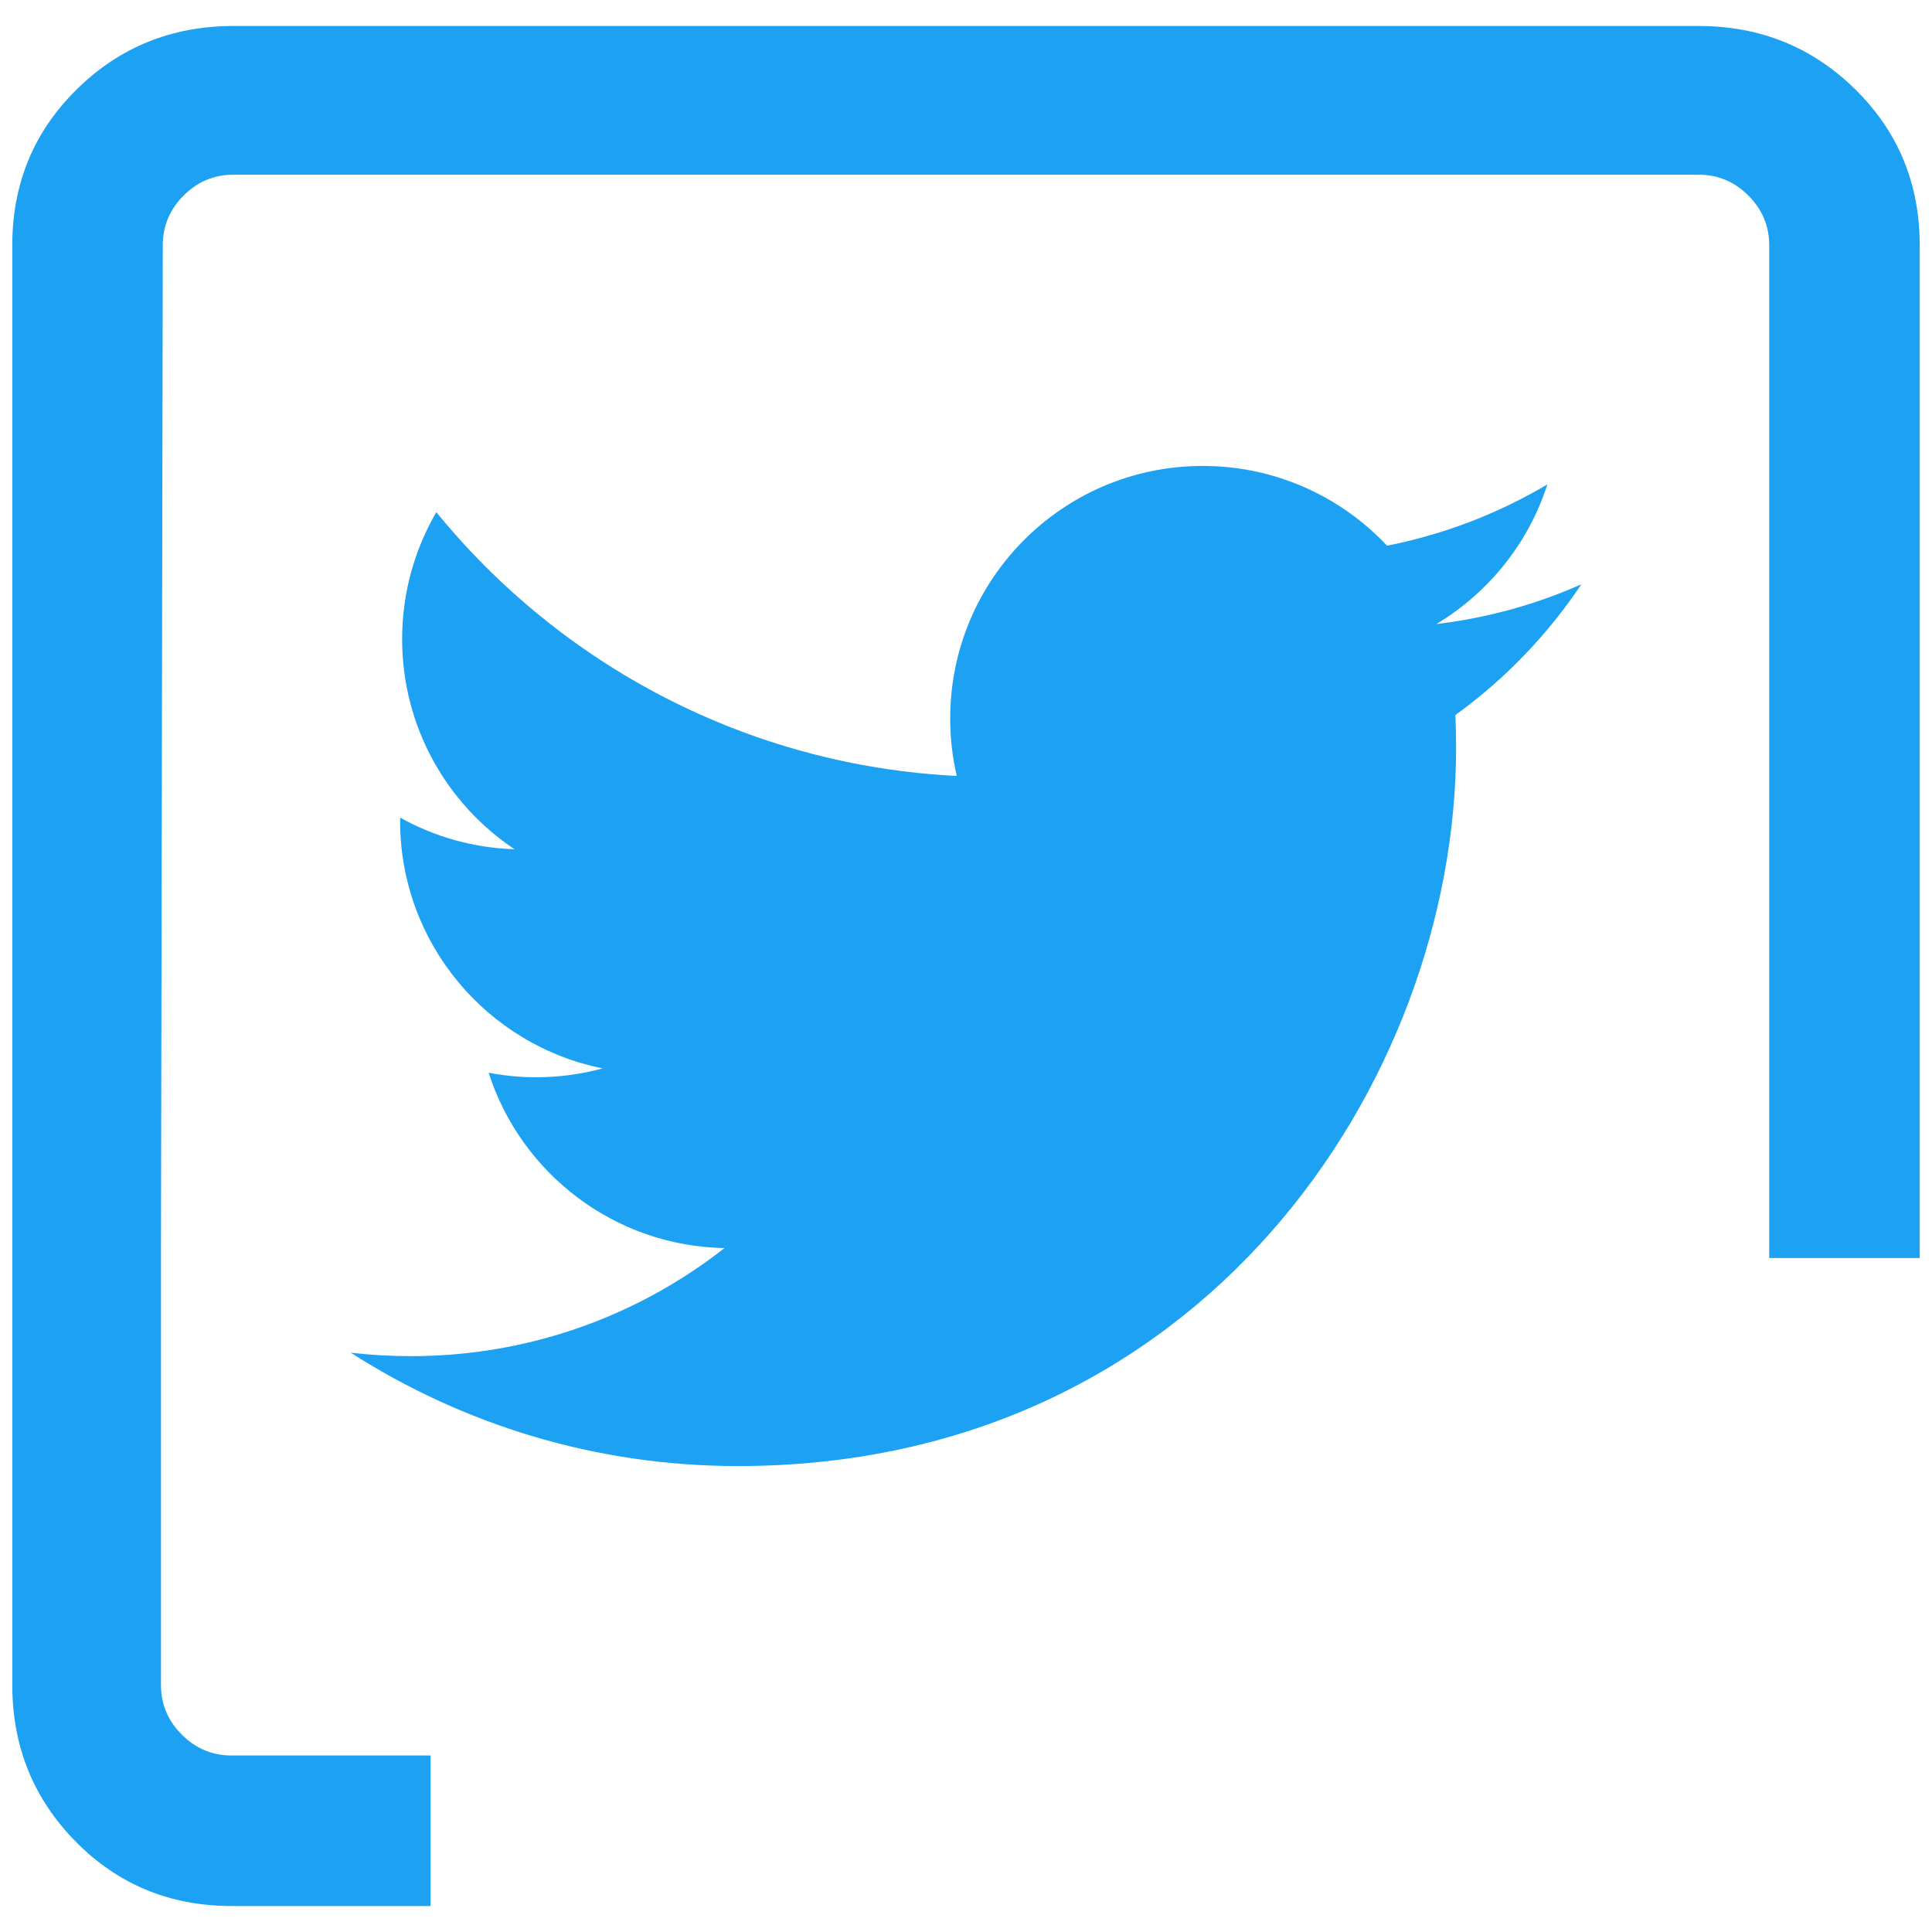 <?xml version="1.0" encoding="UTF-8" standalone="no"?><!-- Generator: Gravit.io --><svg xmlns="http://www.w3.org/2000/svg" xmlns:xlink="http://www.w3.org/1999/xlink" style="isolation:isolate" viewBox="0 0 300 300" width="300pt" height="300pt"><defs><clipPath id="_clipPath_spdCquc9B26IKT7iaLJHl07dQnWvFu0j"><rect width="300" height="300"/></clipPath></defs><g clip-path="url(#_clipPath_spdCquc9B26IKT7iaLJHl07dQnWvFu0j)"><g><g><path d=" M 114.551 227.651 C 186.666 227.651 226.101 167.908 226.101 116.102 C 226.101 114.405 226.066 112.715 225.99 111.034 C 233.645 105.5 240.299 98.594 245.547 90.732 C 238.522 93.854 230.962 95.956 223.032 96.904 C 231.127 92.05 237.341 84.372 240.272 75.219 C 232.697 79.71 224.308 82.973 215.377 84.735 C 208.222 77.114 198.037 72.349 186.758 72.349 C 165.107 72.349 147.549 89.906 147.549 111.55 C 147.549 114.626 147.893 117.619 148.566 120.489 C 115.98 118.85 87.087 103.249 67.752 79.526 C 64.385 85.32 62.443 92.05 62.443 99.232 C 62.443 112.834 69.365 124.842 79.89 131.867 C 73.458 131.668 67.415 129.903 62.134 126.963 C 62.128 127.128 62.128 127.288 62.128 127.464 C 62.128 146.451 75.642 162.305 93.582 165.897 C 90.288 166.795 86.821 167.277 83.244 167.277 C 80.721 167.277 78.264 167.029 75.875 166.57 C 80.867 182.148 95.34 193.484 112.5 193.801 C 99.082 204.319 82.177 210.583 63.806 210.583 C 60.645 210.583 57.522 210.403 54.453 210.04 C 71.805 221.162 92.409 227.651 114.553 227.651" fill="rgb(29,161,242)"/></g><g><path d=" M 196.762 4.036 L 196.762 4.036 L 36.257 4.036 L 36.257 4.036 Q 21.897 4.036 11.901 13.89 L 11.901 13.89 L 11.901 13.89 Q 1.906 23.745 1.906 38.105 L 1.906 38.105 L 1.906 195.342 L 1.906 195.342 L 1.906 261.613 L 1.906 261.613 Q 1.906 275.973 11.76 285.969 L 11.76 285.969 L 11.76 285.969 Q 21.616 295.964 35.975 295.964 L 35.975 295.964 L 66.859 295.964 L 66.859 272.594 L 35.975 272.594 L 35.975 272.594 Q 31.47 272.594 28.232 269.356 L 28.232 269.356 L 28.232 269.356 Q 24.994 266.118 24.994 261.613 L 24.994 261.613 L 24.994 195.316 L 25.037 171.639 L 25.276 38.105 L 25.276 38.105 Q 25.276 33.6 28.514 30.362 L 28.514 30.362 L 28.514 30.362 Q 31.752 27.124 36.257 27.124 L 36.257 27.124 L 196.762 27.124 L 196.762 27.124 L 263.743 27.124 L 263.743 27.124 Q 268.248 27.124 271.486 30.362 L 271.486 30.362 L 271.486 30.362 Q 274.724 33.6 274.724 38.105 L 274.724 38.105 L 274.724 195.342 L 298.094 195.342 L 298.094 38.105 L 298.094 38.105 Q 298.094 23.745 288.099 13.89 L 288.099 13.89 L 288.099 13.89 Q 278.103 4.036 263.743 4.036 L 263.743 4.036 L 196.762 4.036 Z " fill-rule="evenodd" fill="rgb(29,161,242)"/></g></g></g></svg>